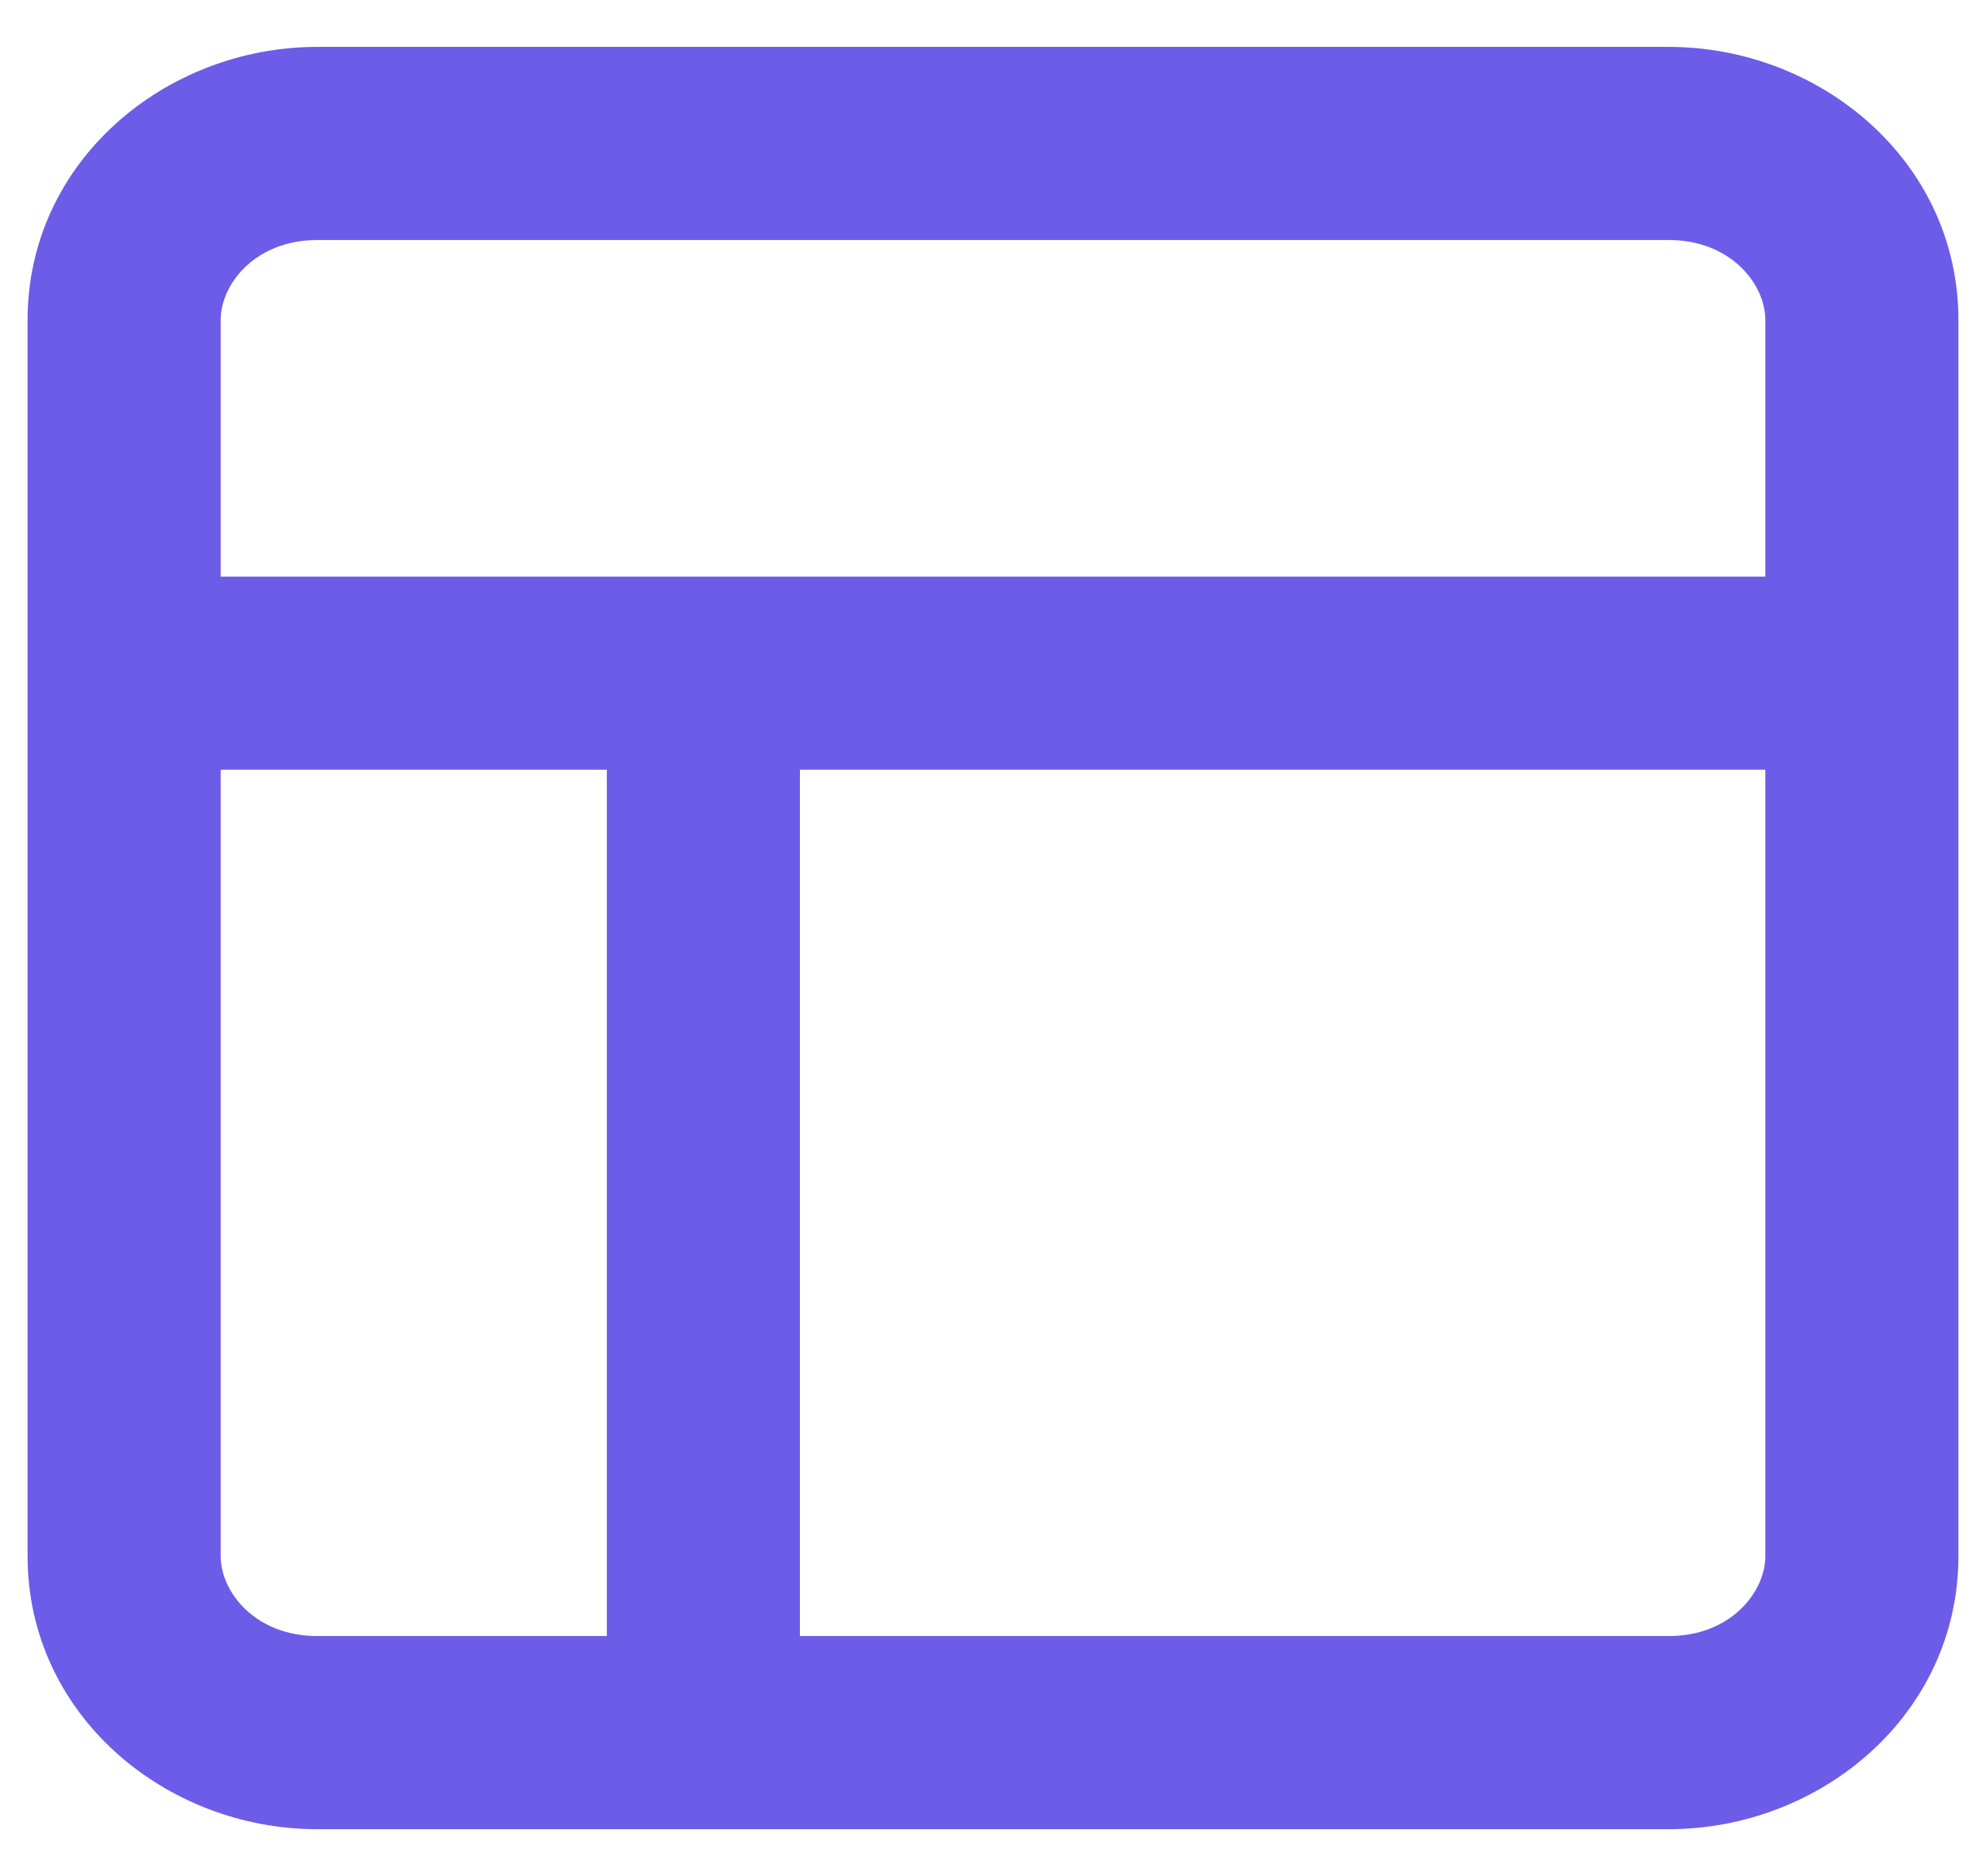 <svg width="36" height="34" viewBox="0 0 36 34" fill="none" xmlns="http://www.w3.org/2000/svg">
<path fill-rule="evenodd" clip-rule="evenodd" d="M0.5 5.8C0.5 2.922 3.001 0.85 5.75 0.85H30.25C32.999 0.85 35.5 2.922 35.5 5.8V12.2V28.2C35.5 31.078 32.999 33.15 30.25 33.15H12.75H5.75C3.001 33.15 0.5 31.078 0.5 28.2V12.2V5.8ZM14.5 29.65H30.25C31.367 29.65 32 28.857 32 28.2V13.95H14.5V29.65ZM11 13.95V29.65H5.75C4.633 29.65 4 28.857 4 28.2V13.95H11ZM12.75 10.45H32V5.8C32 5.144 31.367 4.35 30.25 4.35H5.75C4.633 4.35 4 5.144 4 5.8V10.45H12.75Z" fill="#6C5CE7"/>
</svg>
